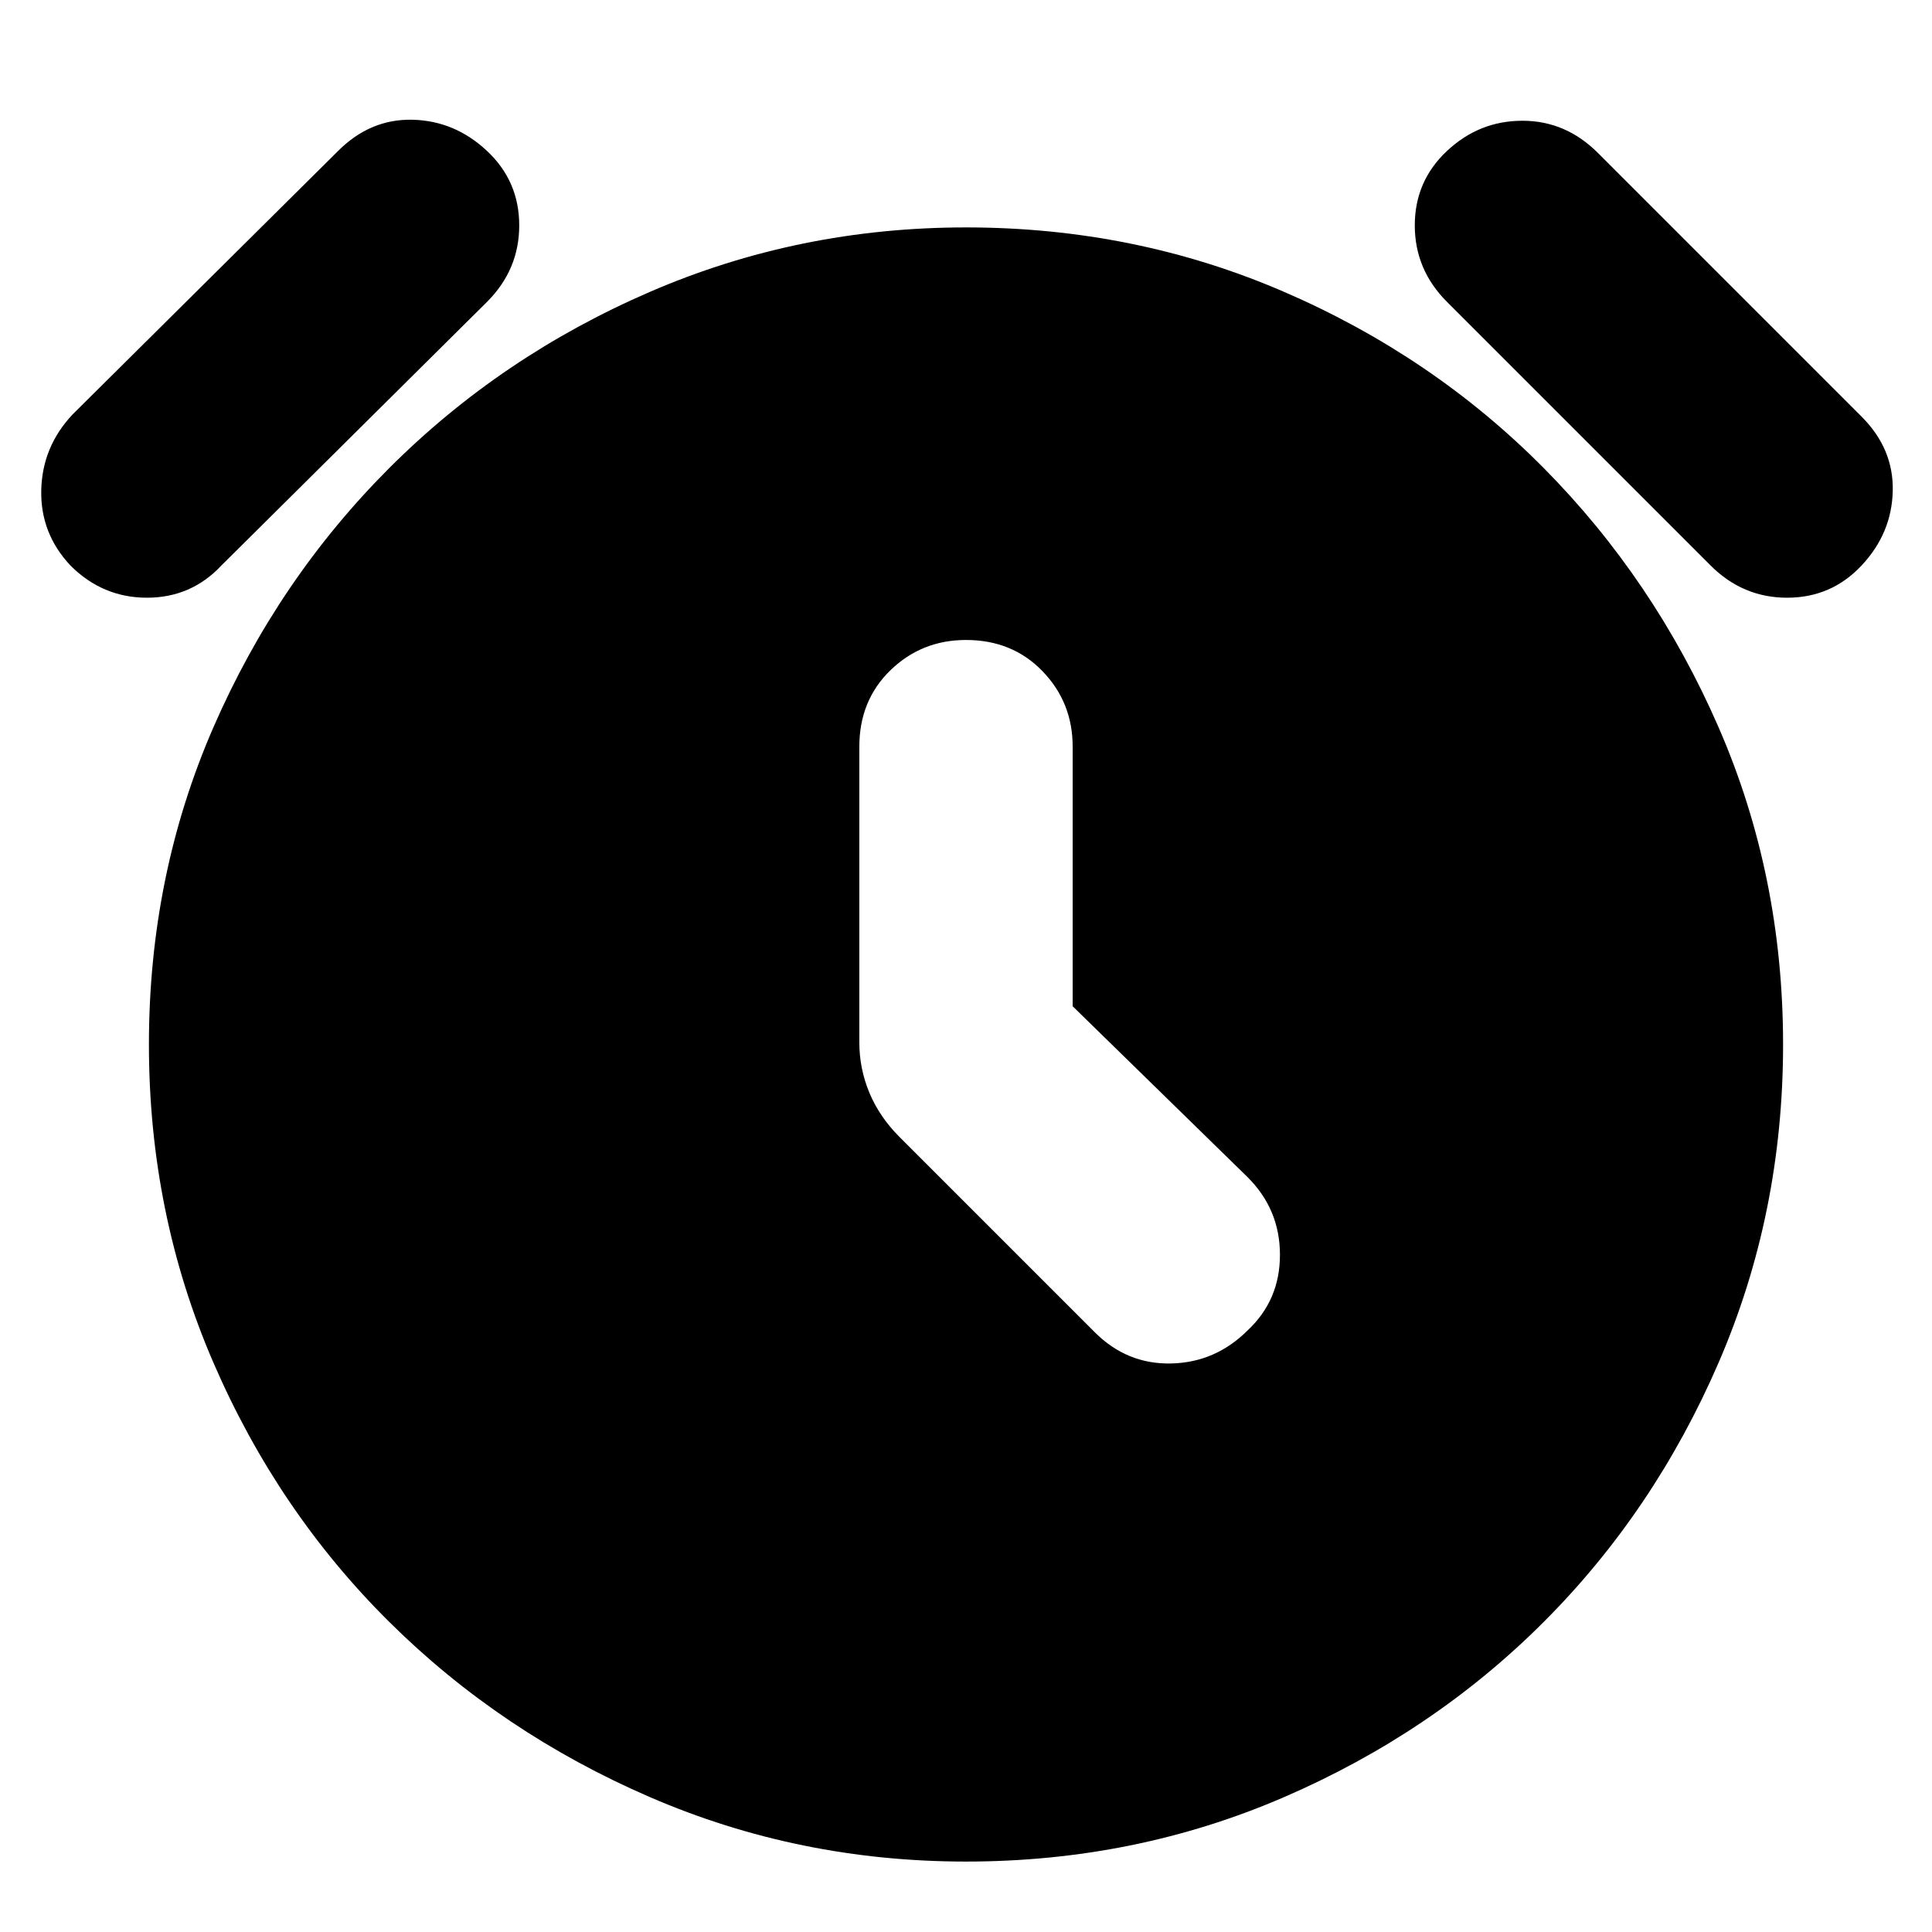 <svg xmlns="http://www.w3.org/2000/svg" height="24" viewBox="0 -960 960 960" width="24"><path d="M533-460v-129q0-22-15-37.5T480-642q-22 0-37.5 15T427-589v147q0 13 5 25t15 22l97 97q16 16 38 15.5t38-16.5q16-15 16-37.5T620-375l-87-85ZM480-35q-83 0-157-32t-129.5-87Q138-209 106-283T74-441q0-84 32-157.5t87.5-129Q249-783 323-815t157-32q84 0 158 32t129 87.5q55 55.5 87 129T886-441q0 84-32 158t-87 129q-55 55-129 87T480-35ZM35-679q-15-16-14.5-37.5T36-754l132-131q16-16 37-15.5t37 15.5q16 15 16 37t-16 38L110-679q-15 16-37 16t-38-16Zm890 0q-15 16-37 16t-38-16L719-810q-16-16-16-38t16-37q16-15 37.5-15t37.5 16l131 131q16 16 15.5 37T925-679Z"/></svg>
